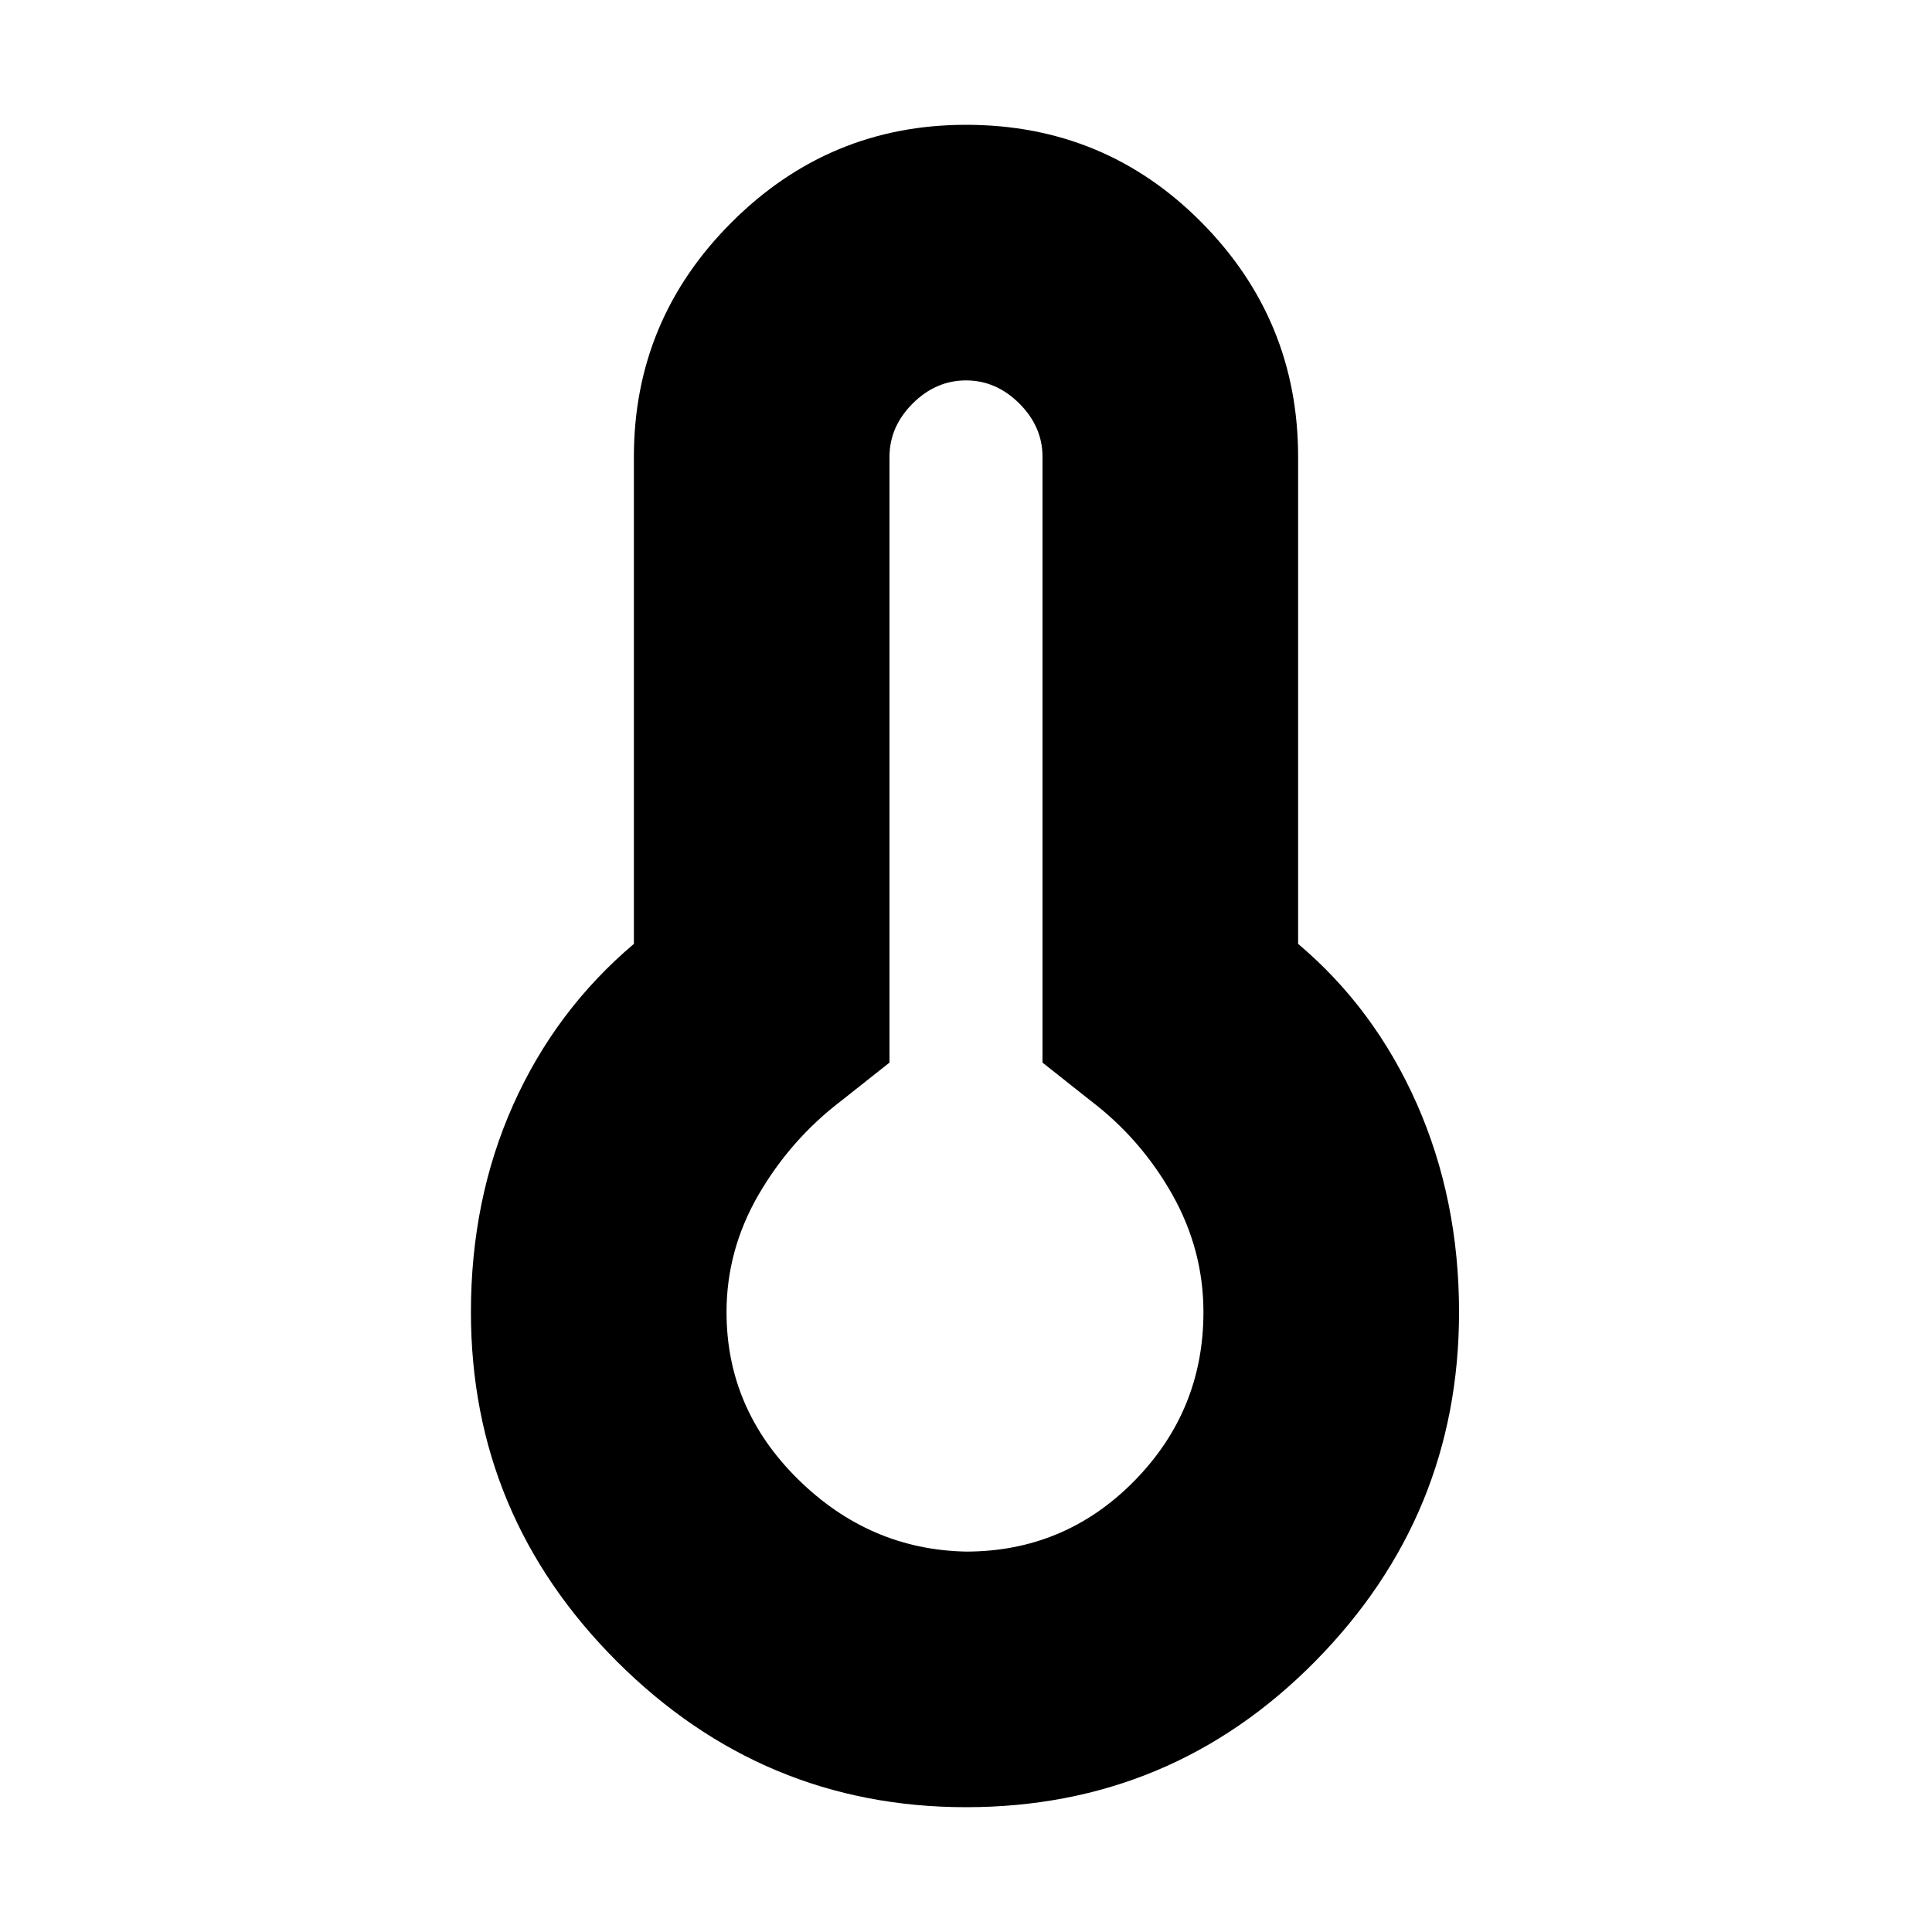 <svg xmlns="http://www.w3.org/2000/svg" height="20" width="20"><path d="M10 18.708q-2.104 0-3.615-1.51-1.51-1.51-1.51-3.615 0-1.166.437-2.145.438-.98 1.25-1.667V4.729q0-1.417 1.011-2.427 1.01-1.01 2.427-1.01 1.438 0 2.438 1.01 1 1.01 1 2.427v5.042q.791.667 1.229 1.656.437.99.437 2.156 0 2.105-1.489 3.615-1.49 1.51-3.615 1.51Zm0-2.646q1.021 0 1.74-.729.718-.729.718-1.75 0-.645-.323-1.218t-.843-.969l-.5-.396V4.729q0-.312-.24-.552-.24-.239-.552-.239-.312 0-.552.239-.24.24-.24.552V11l-.5.396q-.52.396-.854.969-.333.573-.333 1.218 0 1 .739 1.729.74.73 1.74.75Z"/></svg>